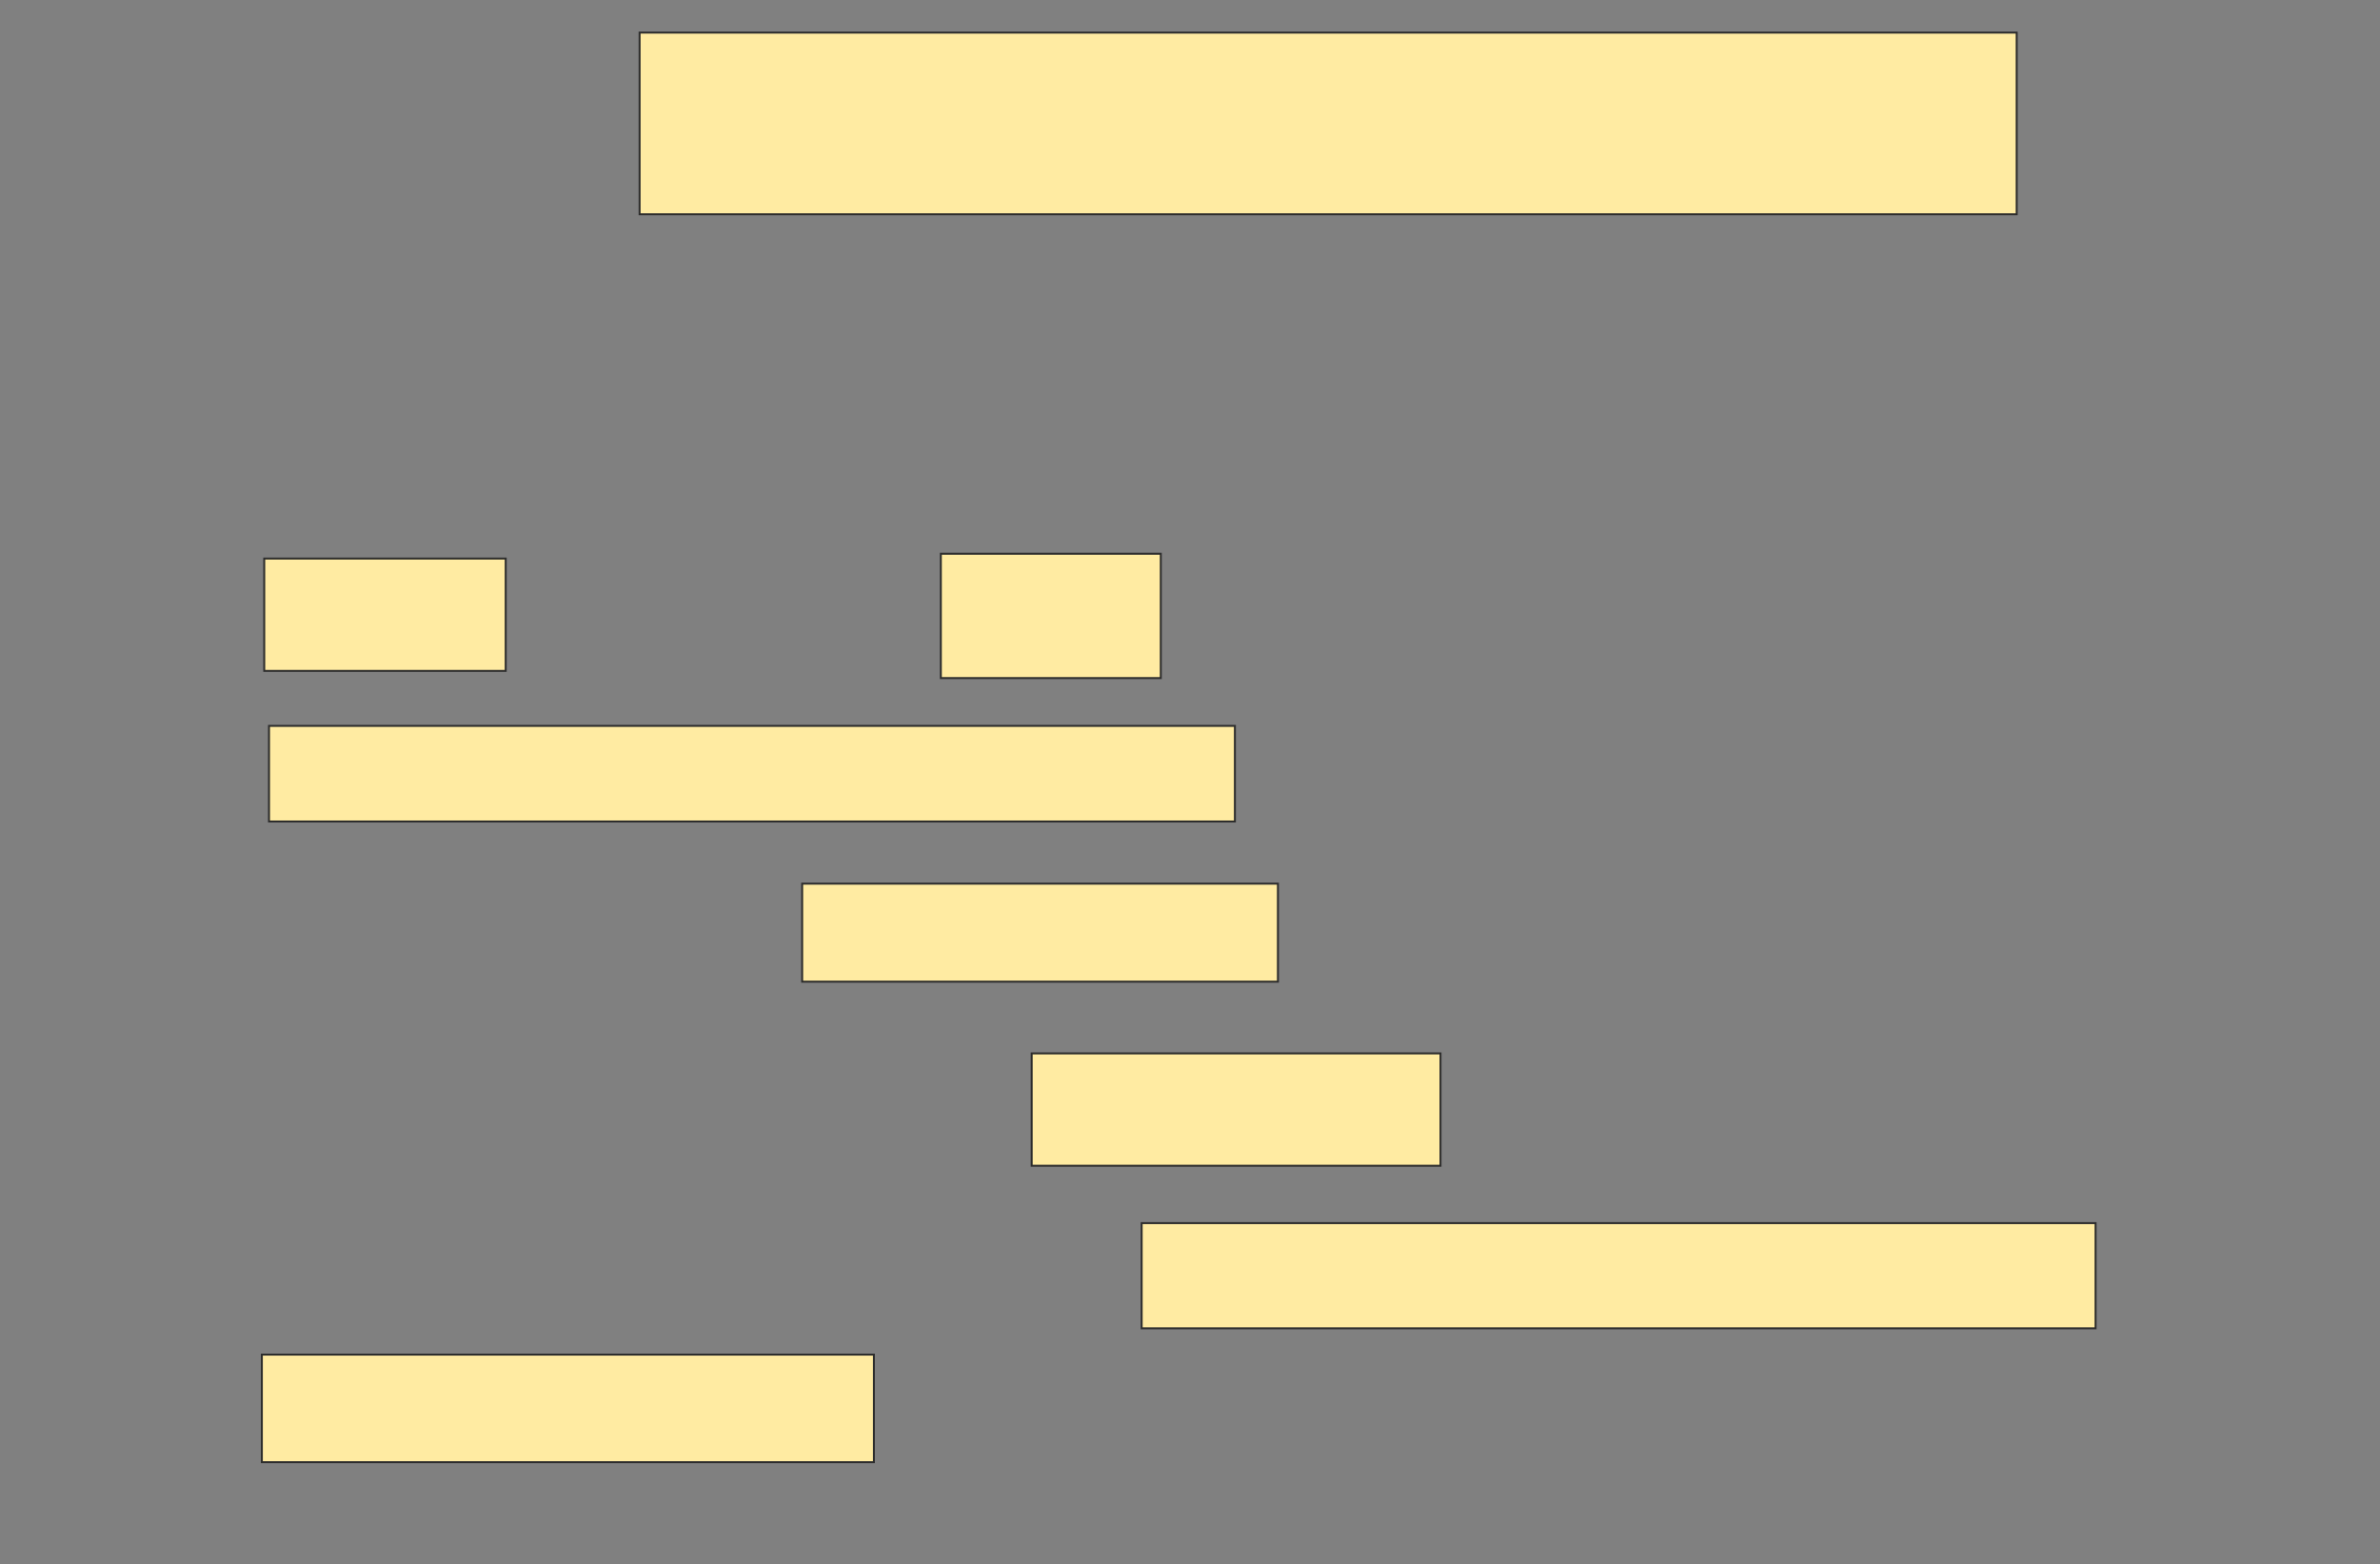 <svg xmlns="http://www.w3.org/2000/svg" width="1214" height="798">
 <rect width="100%" height="100%" fill="#808080" stroke="none"/>
 <!-- Created with Image Occlusion Enhanced -->
 <g>
  <title>Labels</title>
 </g>
 <g>
  <title>Masks</title>
  <rect id="498777c74ec94100b308846636616085-oa-1" height="92.683" width="702.439" y="16.634" x="326.244" stroke="#2D2D2D" fill="#FFEBA2"/>
  <g id="498777c74ec94100b308846636616085-oa-2">
   <rect height="57.317" width="123.171" y="284.927" x="134.781" stroke="#2D2D2D" fill="#FFEBA2"/>
   <rect height="63.415" width="112.195" y="282.488" x="479.902" stroke="#2D2D2D" fill="#FFEBA2"/>
   <rect height="48.78" width="492.683" y="370.293" x="137.22" stroke="#2D2D2D" fill="#FFEBA2"/>
   <rect height="50" width="242.683" y="450.781" x="409.171" stroke="#2D2D2D" fill="#FFEBA2"/>
  </g>
  <g id="498777c74ec94100b308846636616085-oa-3">
   <rect height="53.659" width="486.585" y="623.951" x="582.341" stroke="#2D2D2D" fill="#FFEBA2"/>
   <rect height="54.878" width="312.195" y="691.024" x="133.561" stroke="#2D2D2D" fill="#FFEBA2"/>
   <rect height="57.317" width="208.537" y="537.366" x="526.244" stroke="#2D2D2D" fill="#FFEBA2"/>
  </g>
 </g>
</svg>